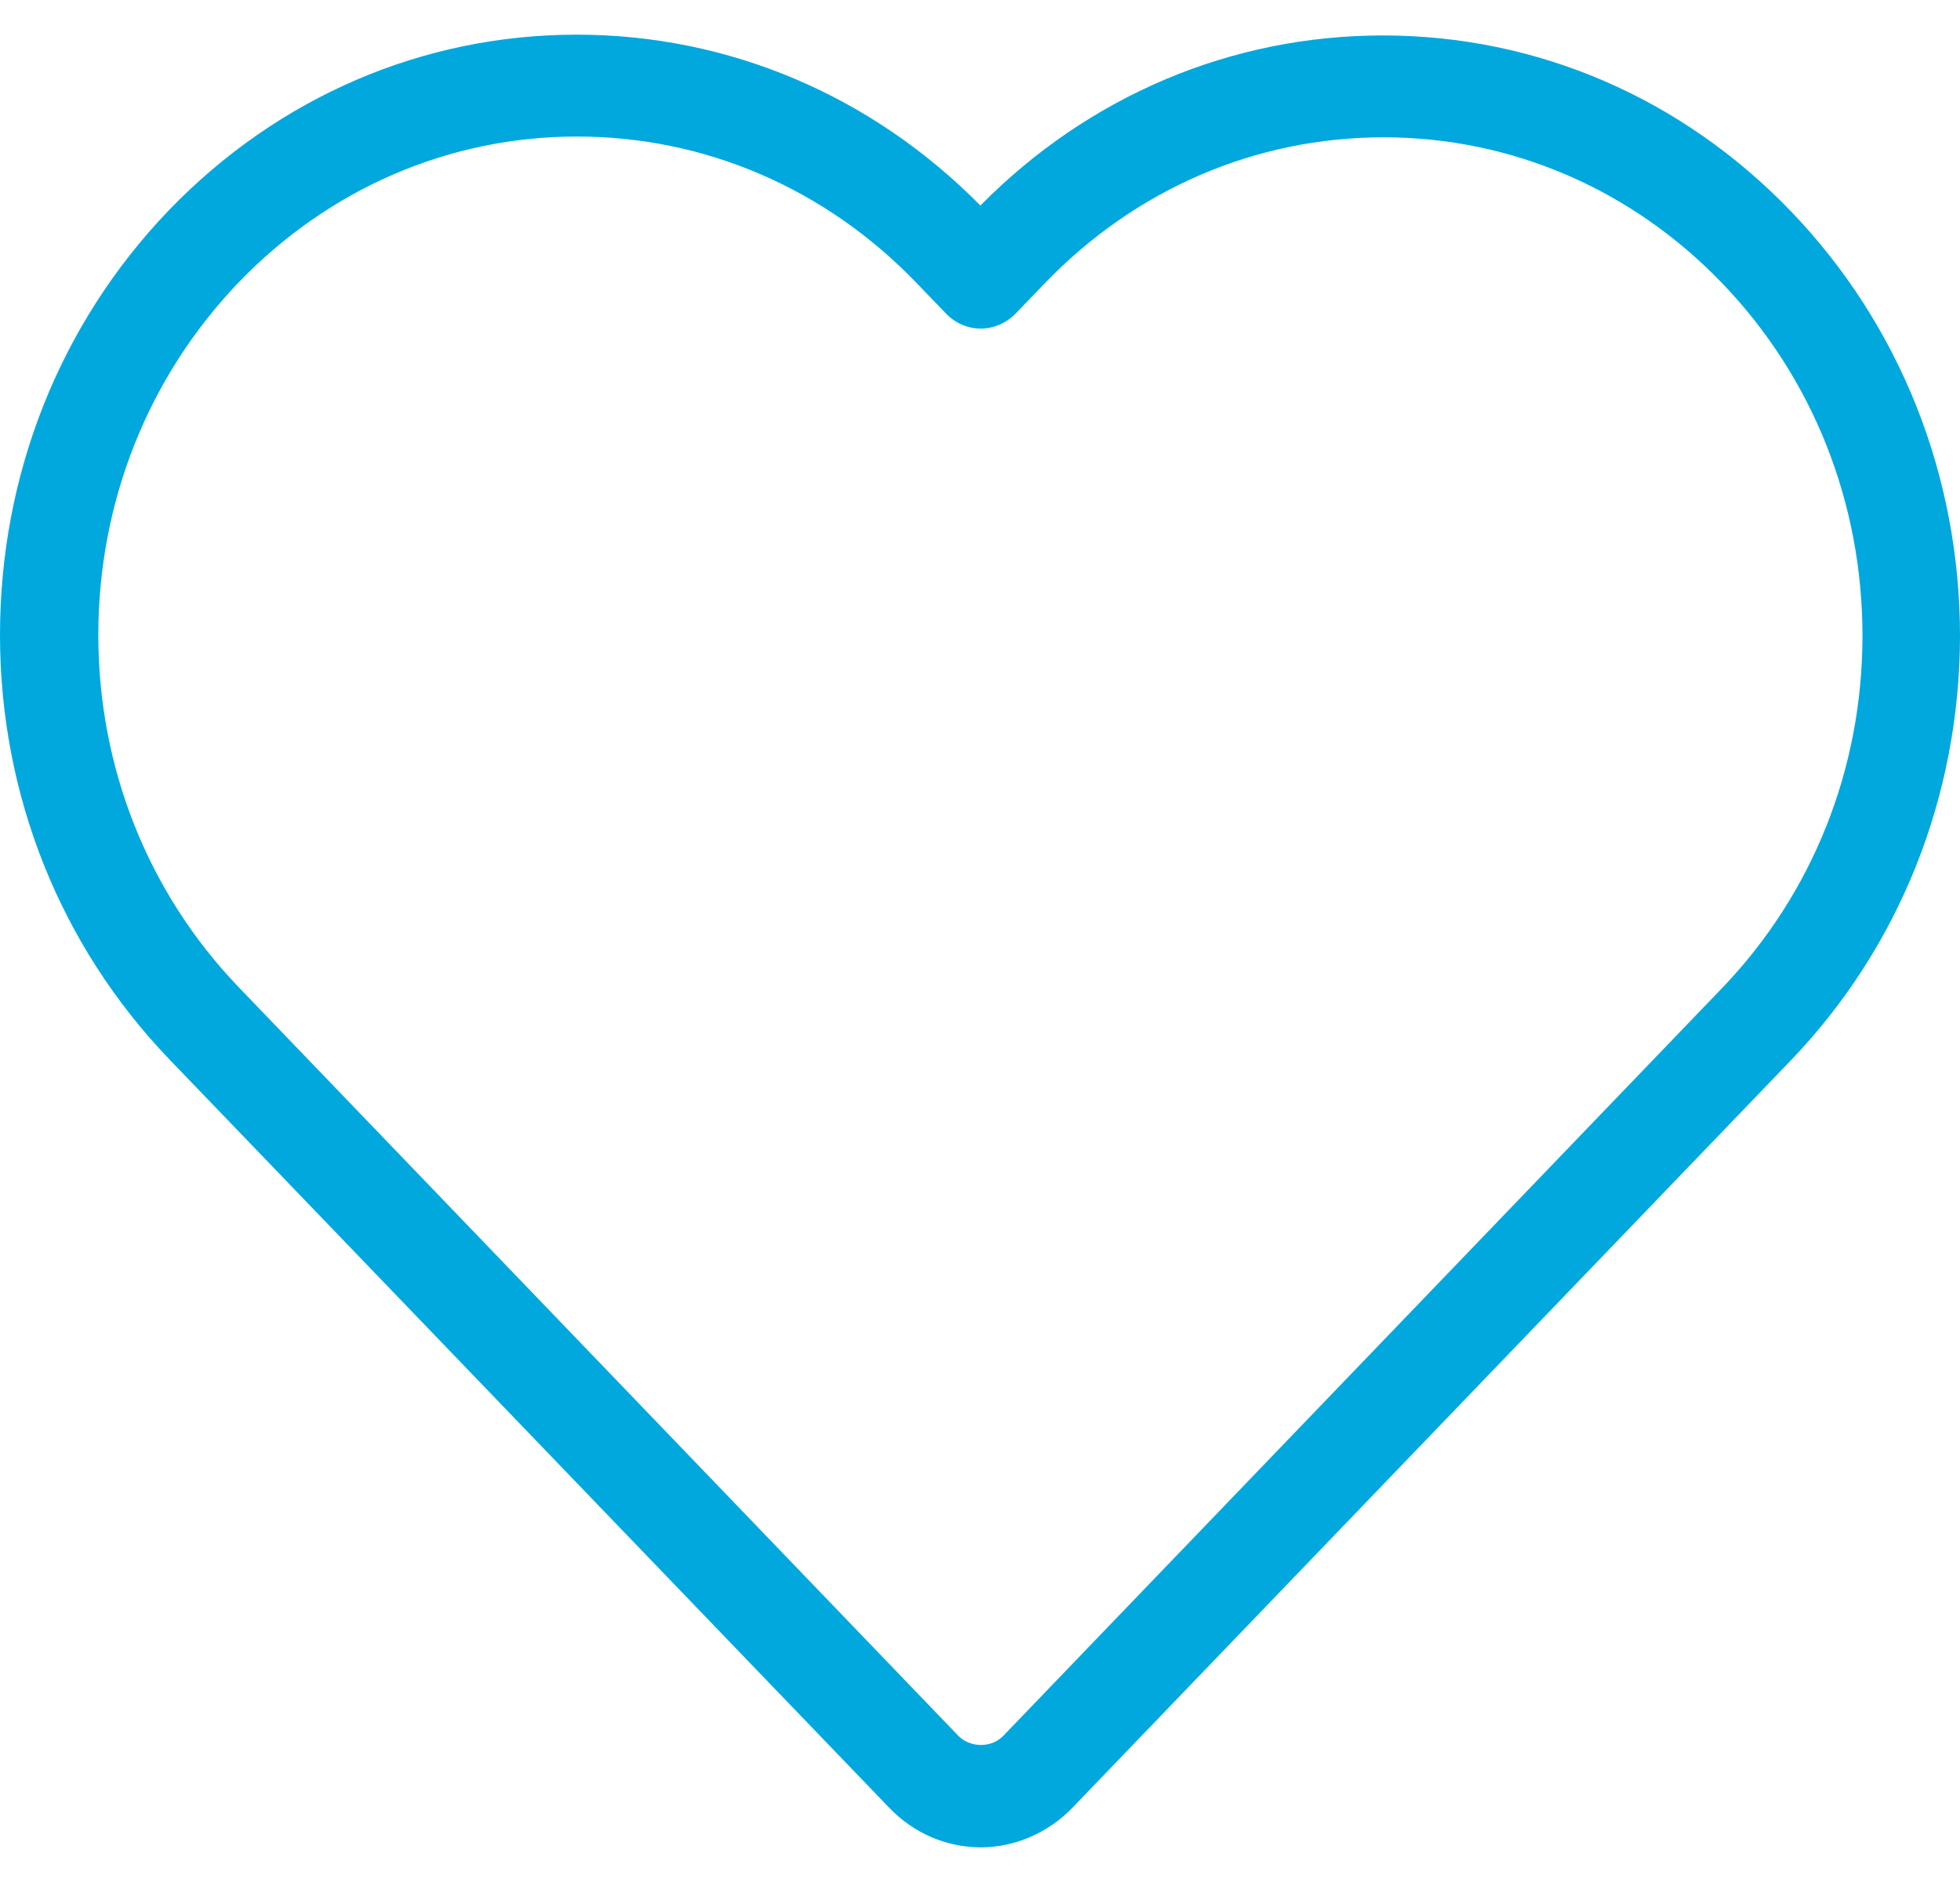 <svg width="25" height="24" viewBox="0 0 25 24" fill="none" xmlns="http://www.w3.org/2000/svg">
<path d="M11.343 23.054C11.654 23.378 12.072 23.558 12.51 23.558C12.944 23.558 13.372 23.372 13.678 23.054L22.838 13.527C24.23 12.079 24.995 10.155 25 8.114C25 6.067 24.235 4.143 22.844 2.695C21.452 1.248 19.606 0.452 17.639 0.452C15.707 0.452 13.887 1.221 12.505 2.621C11.118 1.216 9.293 0.442 7.356 0.442C5.394 0.442 3.548 1.237 2.156 2.679C0.765 4.127 0 6.051 0 8.098C0 10.139 0.77 12.063 2.162 13.511L11.343 23.054ZM3.043 3.602C4.196 2.404 5.73 1.741 7.361 1.741C8.993 1.741 10.532 2.404 11.689 3.607L12.067 3.999C12.184 4.121 12.342 4.19 12.51 4.19C12.673 4.19 12.836 4.121 12.954 3.999L13.321 3.618C14.478 2.414 16.012 1.751 17.649 1.751C19.28 1.751 20.815 2.414 21.967 3.612C23.124 4.816 23.756 6.412 23.756 8.108C23.756 9.805 23.119 11.401 21.962 12.604L12.796 22.137C12.648 22.291 12.378 22.291 12.225 22.137L3.049 12.594C1.891 11.39 1.254 9.794 1.254 8.098C1.254 6.401 1.891 4.805 3.043 3.602Z" fill="#00A8DE"/>
</svg>